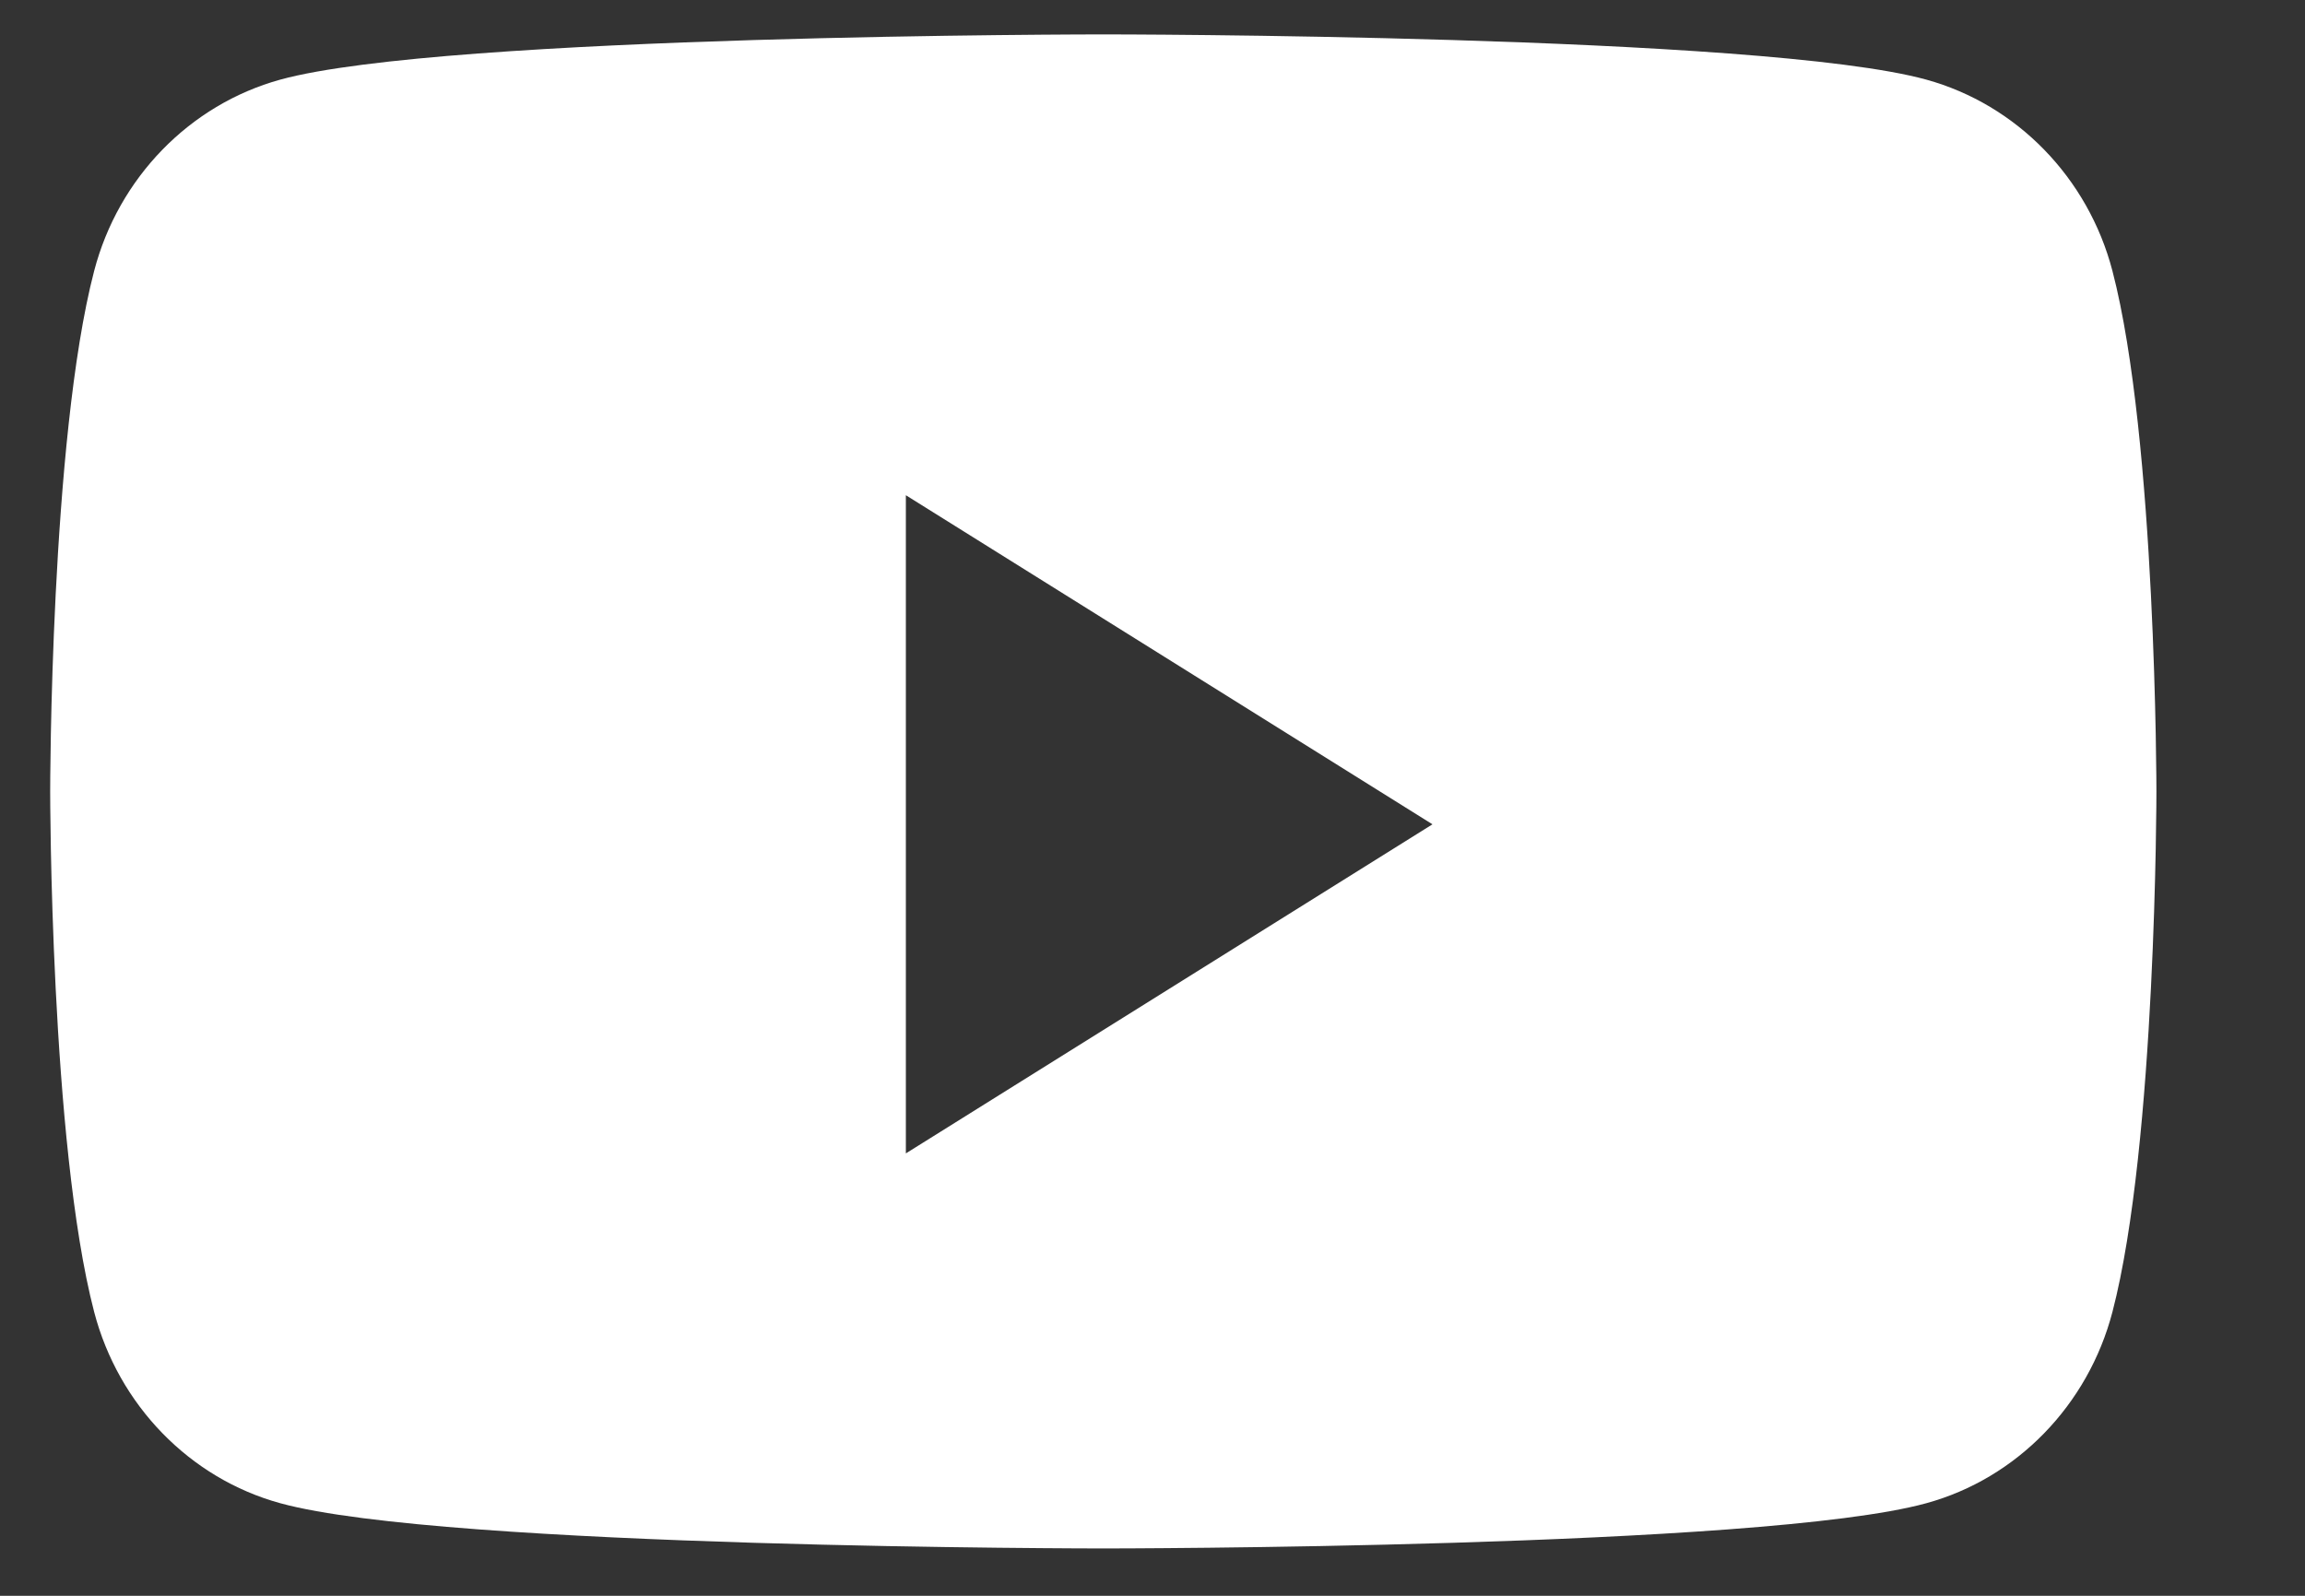<svg width="13" height="9" viewBox="0 0 13 9" fill="none" xmlns="http://www.w3.org/2000/svg">
<rect x="0" y="0" width="13" height="9" fill="#333333" stroke="none"/>
<path fill-rule="evenodd" clip-rule="evenodd" d="M10.864 0.449C11.375 0.59 11.777 1.003 11.914 1.528C12.162 2.479 12.162 4.464 12.162 4.464C12.162 4.464 12.162 6.448 11.914 7.399C11.777 7.924 11.375 8.338 10.864 8.478C9.937 8.733 6.223 8.733 6.223 8.733C6.223 8.733 2.508 8.733 1.581 8.478C1.07 8.338 0.668 7.924 0.531 7.399C0.283 6.448 0.283 4.464 0.283 4.464C0.283 4.464 0.283 2.479 0.531 1.528C0.668 1.003 1.07 0.59 1.581 0.449C2.508 0.194 6.223 0.194 6.223 0.194C6.223 0.194 9.937 0.194 10.864 0.449ZM5.109 2.793V6.505L8.079 4.649L5.109 2.793Z" fill="white"/>
</svg>
